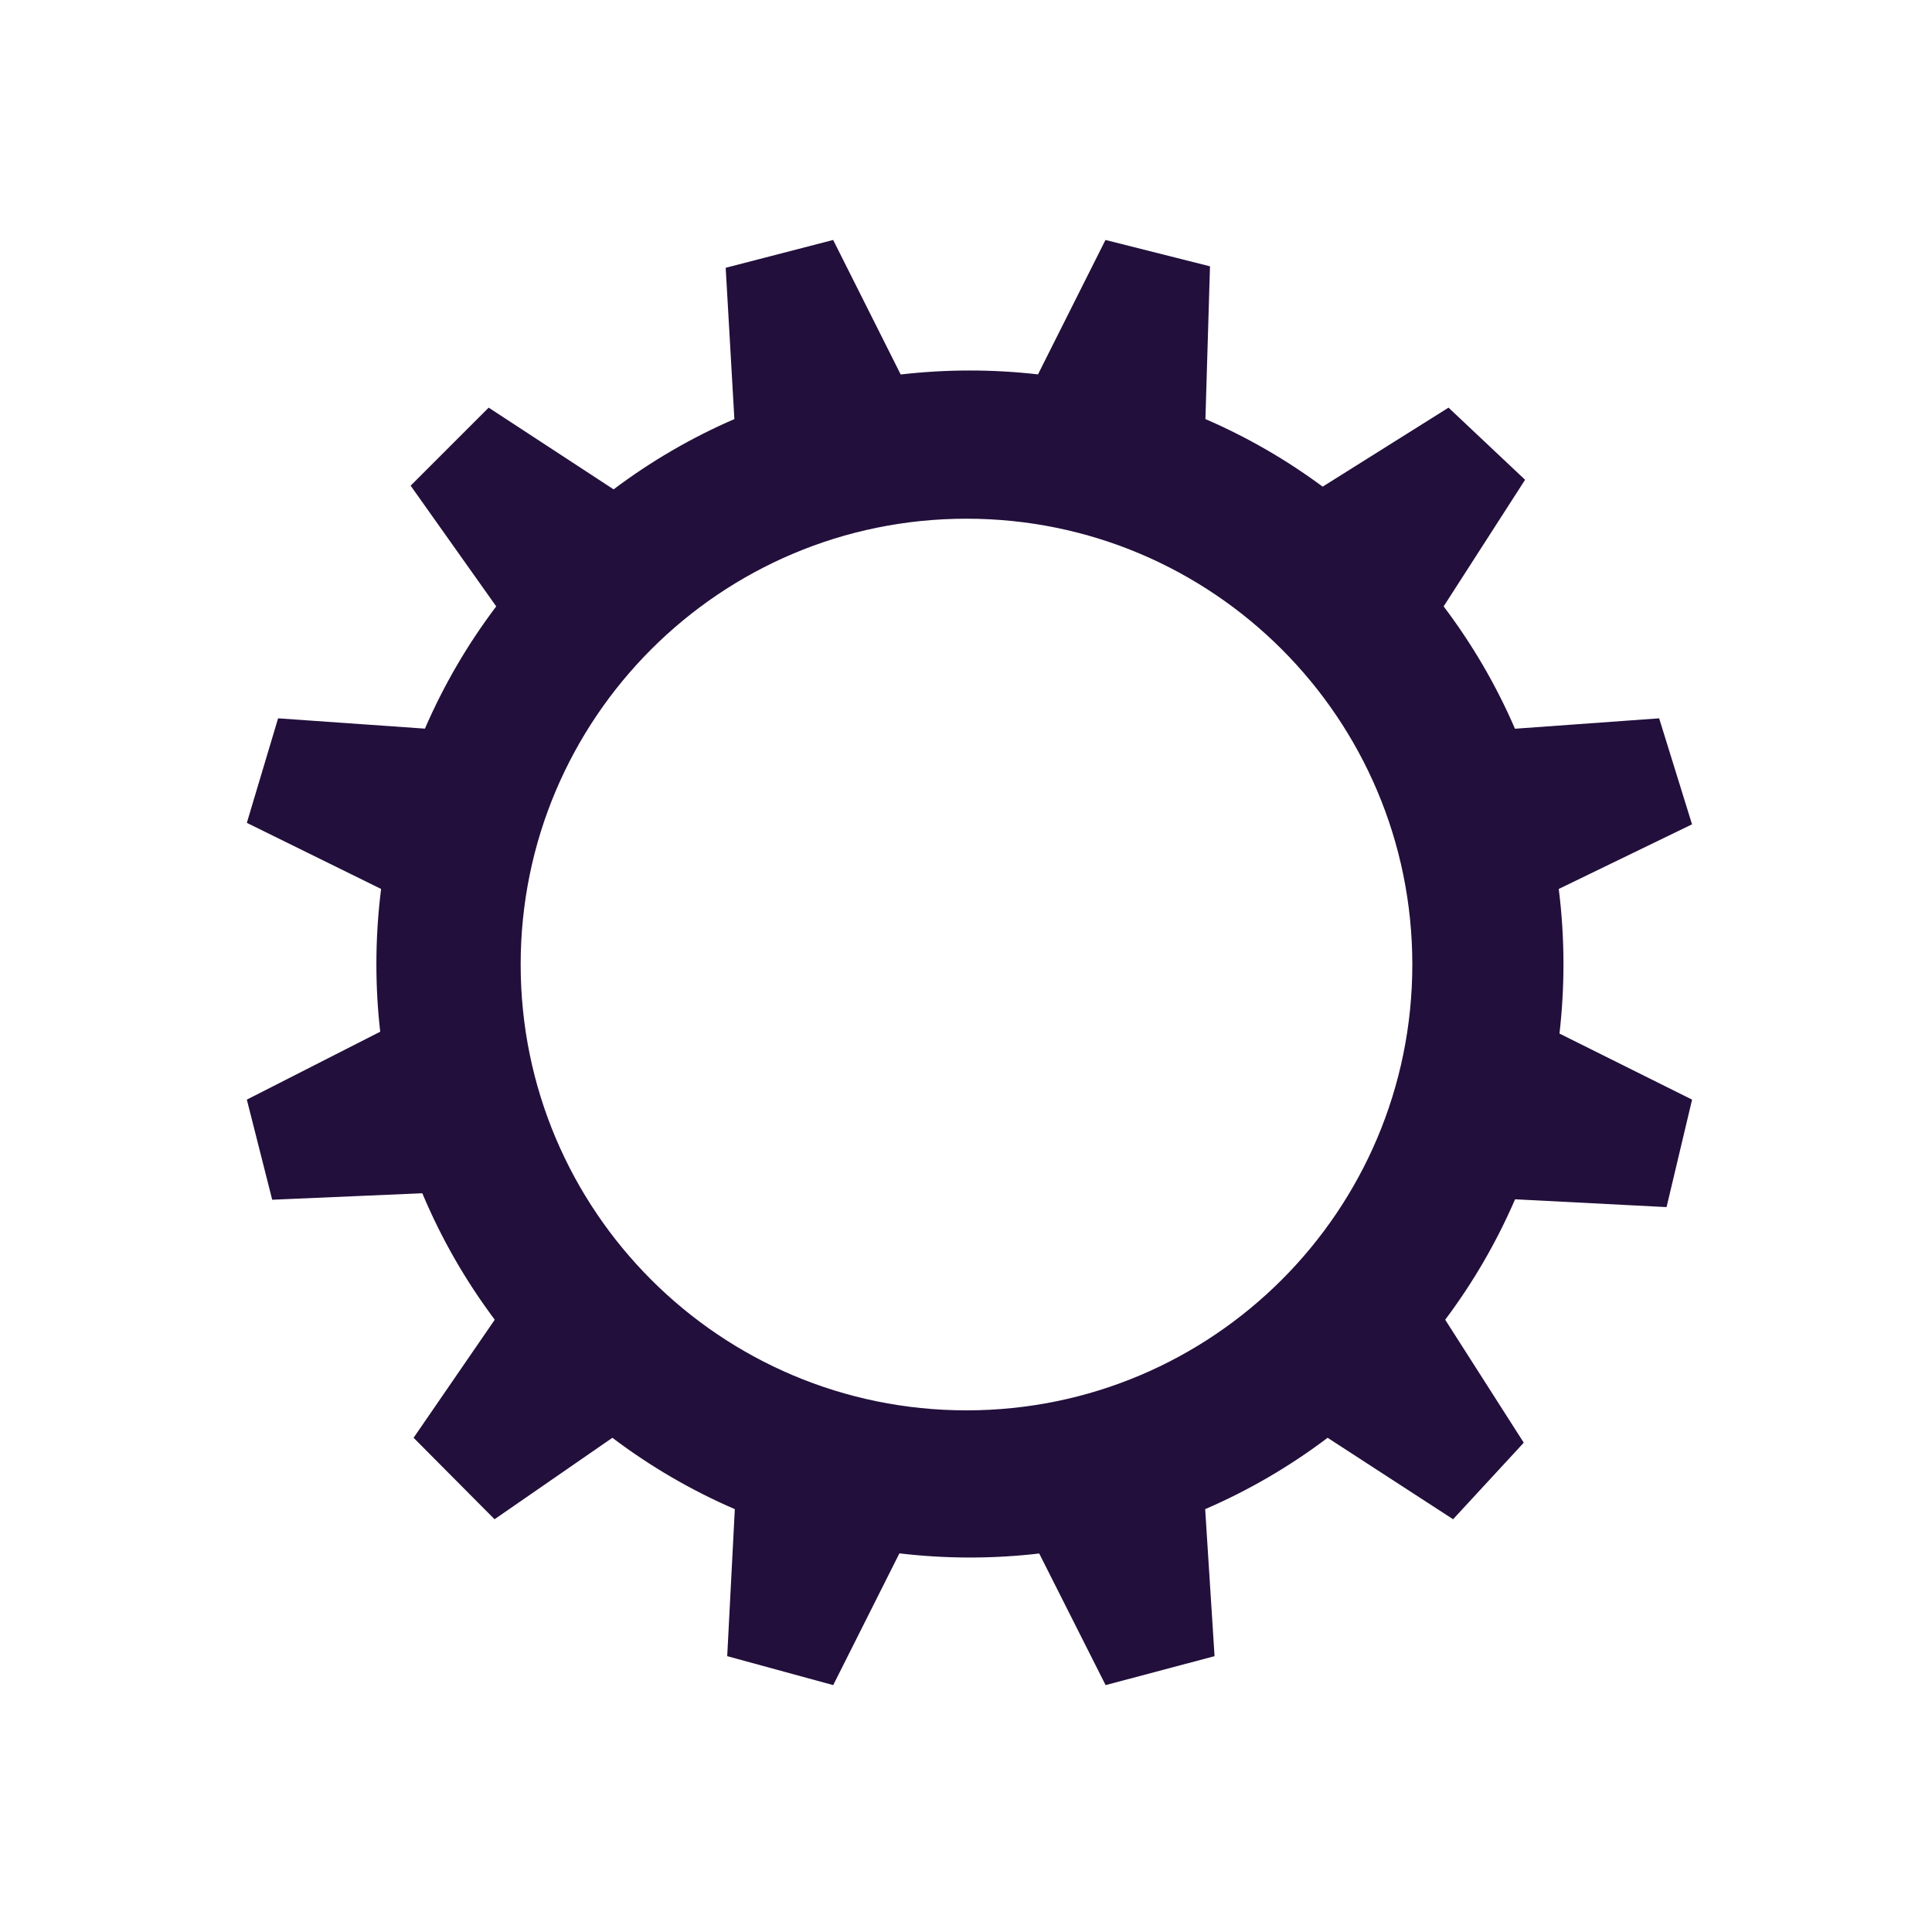 <?xml version="1.0" encoding="UTF-8" standalone="no"?>
<!-- Generator: Adobe Illustrator 19.0.0, SVG Export Plug-In . SVG Version: 6.00 Build 0)  -->

<svg
   xmlns:dc="http://purl.org/dc/elements/1.1/"
   xmlns:cc="http://creativecommons.org/ns#"
   xmlns:rdf="http://www.w3.org/1999/02/22-rdf-syntax-ns#"
   xmlns:svg="http://www.w3.org/2000/svg"
   xmlns="http://www.w3.org/2000/svg"
   xmlns:sodipodi="http://sodipodi.sourceforge.net/DTD/sodipodi-0.dtd"
   xmlns:inkscape="http://www.inkscape.org/namespaces/inkscape"
   version="1.1"
   id="Layer_1"
   x="0px"
   y="0px"
   viewBox="1663 -1572 3937 3937"
   style="enable-background:new 1663 -1572 3937 3937;"
   xml:space="preserve"
   sodipodi:docname="gear2.svg"
   inkscape:version="0.92.3 (2405546, 2018-03-11)"><defs
   id="defs890" /><sodipodi:namedview
   pagecolor="#ffffff"
   bordercolor="#666666"
   borderopacity="1"
   objecttolerance="10"
   gridtolerance="10"
   guidetolerance="10"
   inkscape:pageopacity="0"
   inkscape:pageshadow="2"
   inkscape:window-width="716"
   inkscape:window-height="480"
   id="namedview888"
   showgrid="false"
   inkscape:zoom="0.05994412"
   inkscape:cx="1968.5"
   inkscape:cy="1968.5"
   inkscape:window-x="0"
   inkscape:window-y="0"
   inkscape:window-maximized="0"
   inkscape:current-layer="Layer_1" />
<style
   type="text/css"
   id="style875">
	.st0{fill:#FFFFFF;}
	.st1{fill:none;}
	.st2{fill:#8330B1;}
</style>

<circle
   class="st1"
   cx="3632.5"
   cy="393.5"
   r="908.5"
   id="circle879" />
<line
   class="st1"
   x1="4607.8"
   y1="1117.3"
   x2="4607.8"
   y2="1117.3"
   id="line881" />
<line
   class="st1"
   x1="2671.2"
   y1="1117.3"
   x2="2671.2"
   y2="1117.3"
   id="line883" />
<path
   class="st2"
   d="M4849,392.5c0-51.8-3.3-102.9-9.6-153L5111,107.8l-67-216L4750.2-87c-38.5-89.2-87.5-172.8-145.4-249.3l166-258  l-156-147l-256.5,161c-73.6-54.5-153.7-100.9-238.9-137.7l9.3-311.3l-213-53.7l-137.5,273.9c-45.6-5.2-91.9-7.9-138.9-7.9  c-47.6,0-94.7,2.8-140.9,8.1L3360.8-1083l-219,56.7l17.7,308.3c-88,38.1-170.5,86.3-246.1,143.2l-254.6-166.5l-159,159l174.4,246  c-57.8,76.4-106.7,160-145.3,249.1l-299.2-21l-63.7,213l273.6,134.7c-6.3,50.1-9.6,101.2-9.6,153c0,46.6,2.6,92.6,7.8,137.9  L2166,668.8l51.7,204l305.9-13.2c38.7,92.3,88.4,178.7,147.6,257.7l-165.4,240.6l165,166l240.1-166  c76.6,57.9,160.2,106.9,249.5,145.4l-15.5,299.6l216,59l134.9-268.5c47.1,5.6,95.1,8.5,143.8,8.5c47.7,0,94.8-2.8,141.1-8.2  l135.3,268.2l222-59l-19.1-299.6c89.2-38.5,172.9-87.5,249.5-145.4l255.7,166l144-156l-160.1-250.6  c56.6-75.4,104.5-157.7,142.4-245.4l308.7,15.9l52-219l-270.2-134.6C4846.2,487.8,4849,440.5,4849,392.5z M3632.5,1302  c-501.8,0-908.5-406.8-908.5-908.5S3130.8-515,3632.5-515S4541-108.3,4541,393.5S4134.3,1302,3632.5,1302z"
   id="path885"
   style="fill:#220f3b;fill-opacity:1" />
</svg>